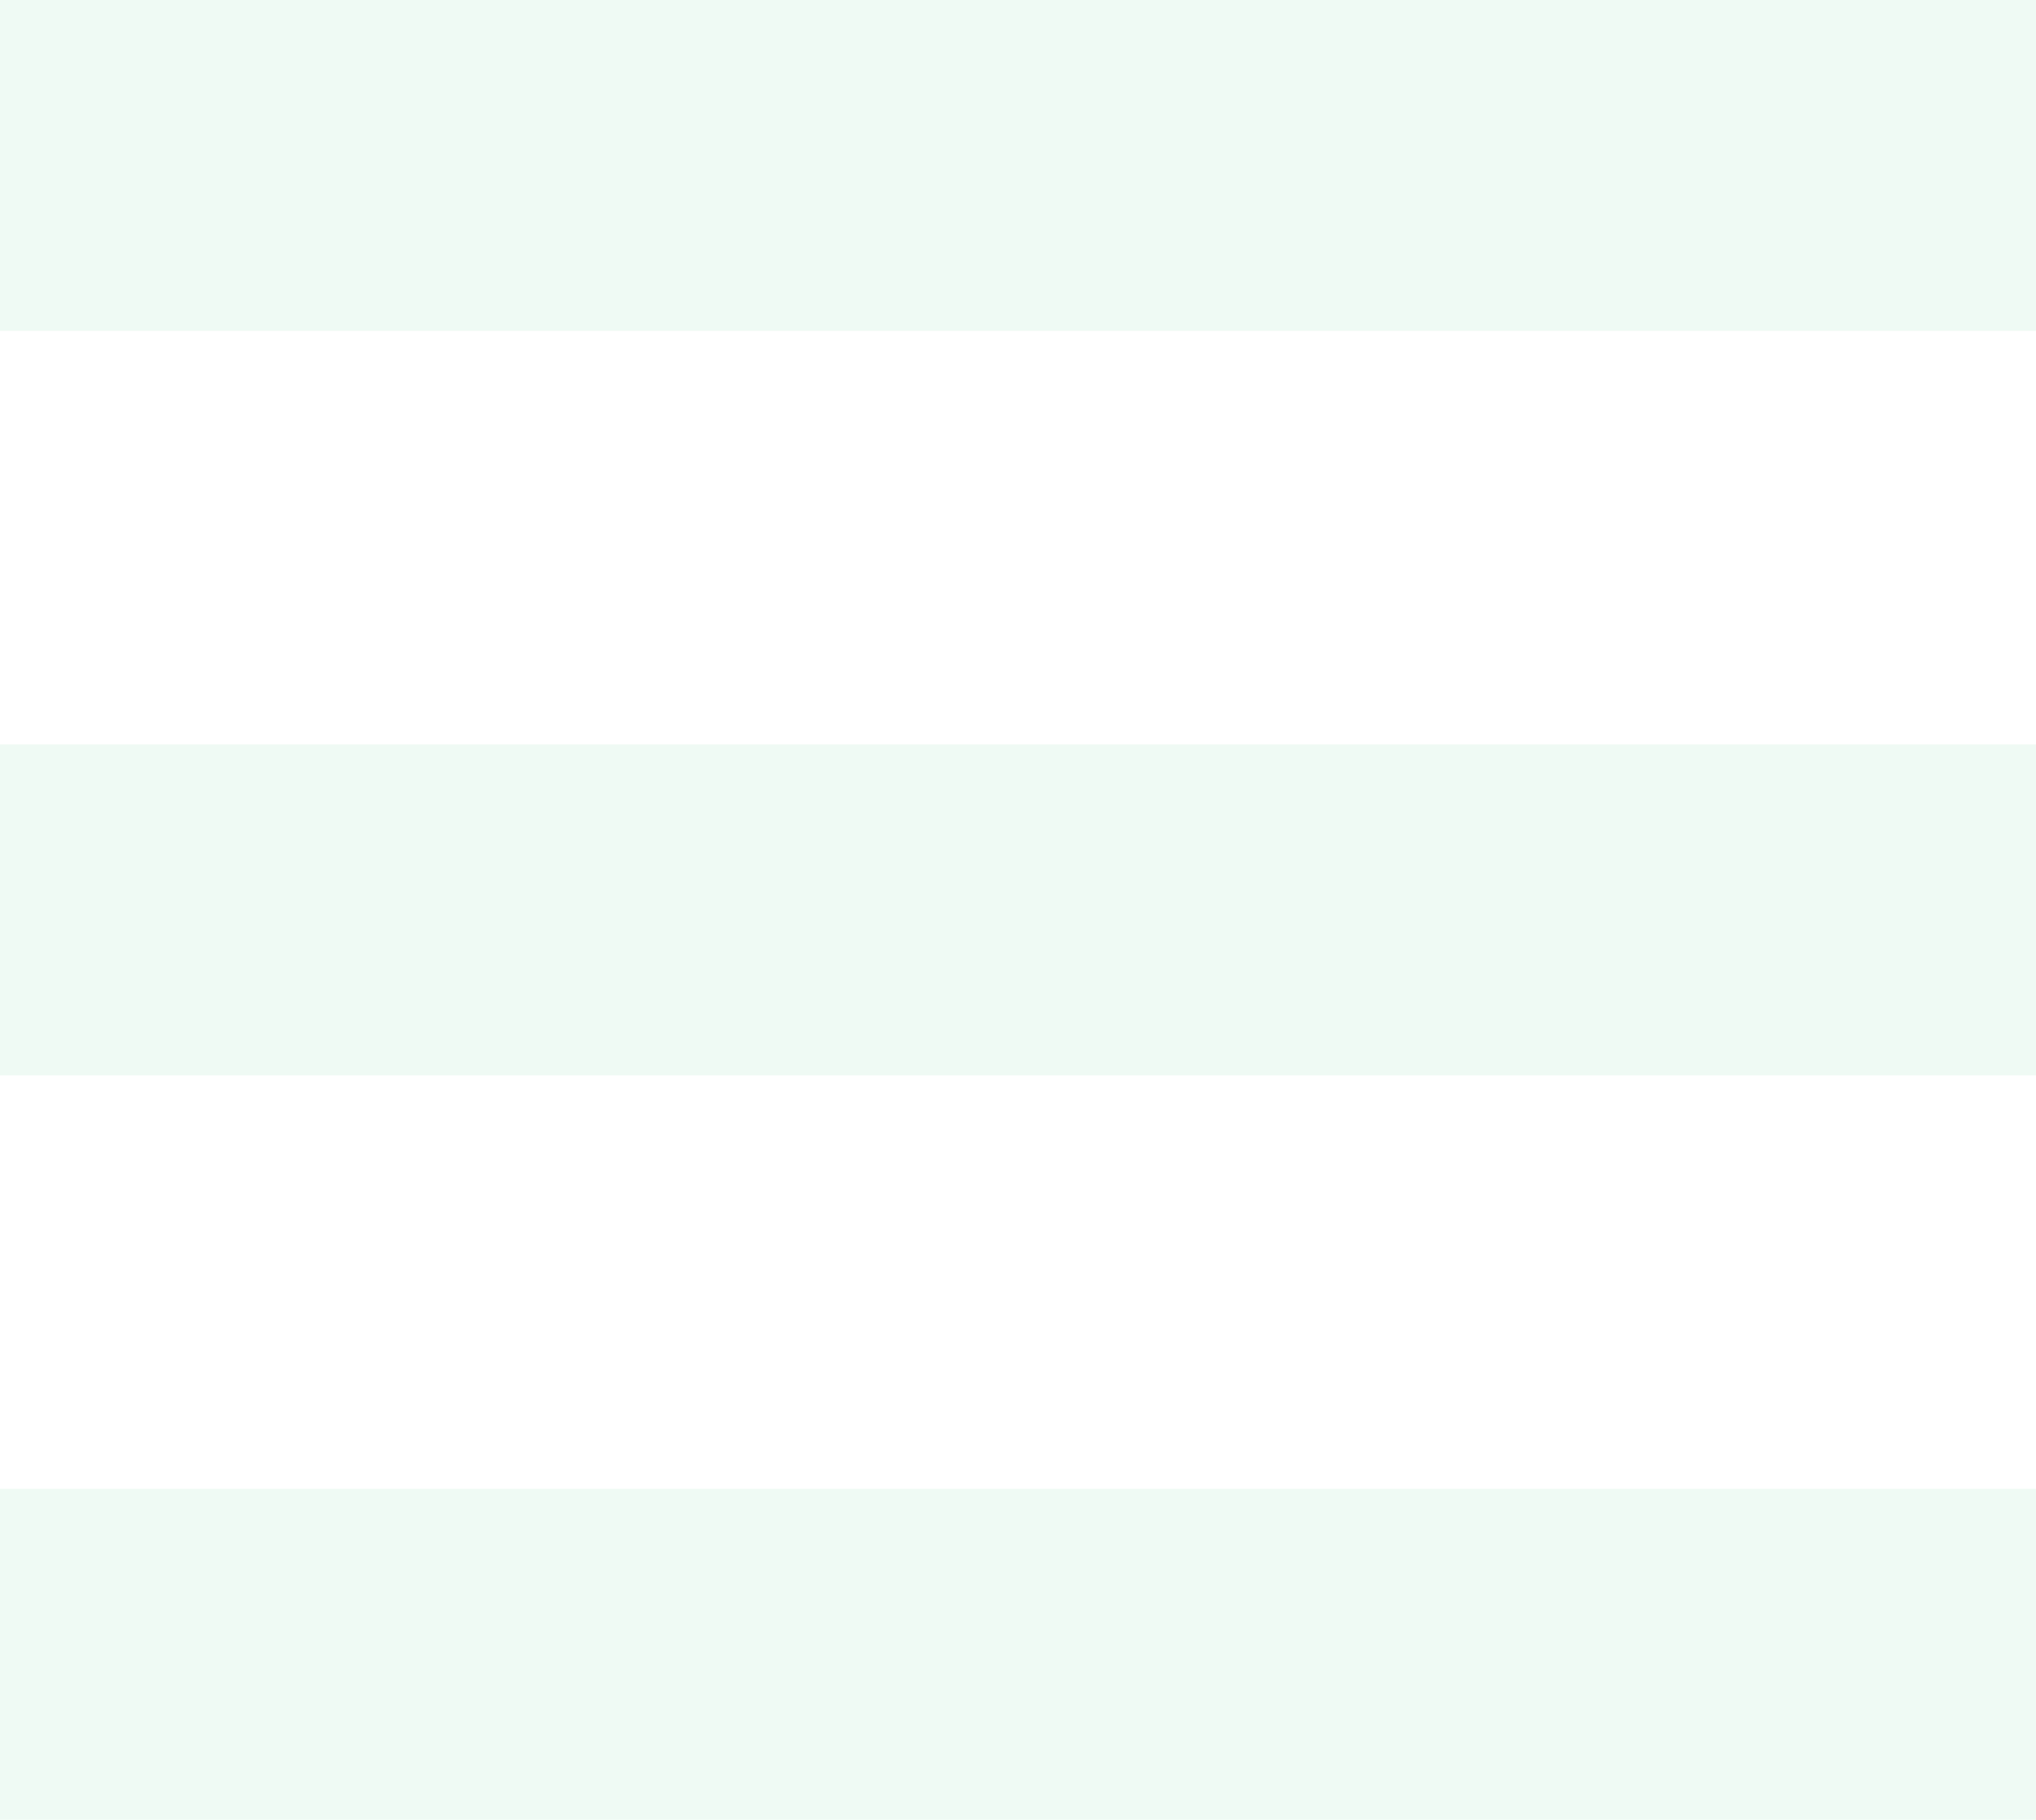 <svg 
 xmlns="http://www.w3.org/2000/svg"
 xmlns:xlink="http://www.w3.org/1999/xlink"
 width="603px" height="539px">
<path fill-rule="evenodd"  fill-opacity="0.2" fill="rgb(179, 231, 204)"
 d="M0.000,539.000 L0.000,441.000 L603.000,441.000 L603.000,539.000 L0.000,539.000 ZM0.000,220.500 L603.000,220.500 L603.000,318.500 L0.000,318.500 L0.000,220.500 ZM0.000,-0.000 L603.000,-0.000 L603.000,98.000 L0.000,98.000 L0.000,-0.000 Z"/>
</svg>